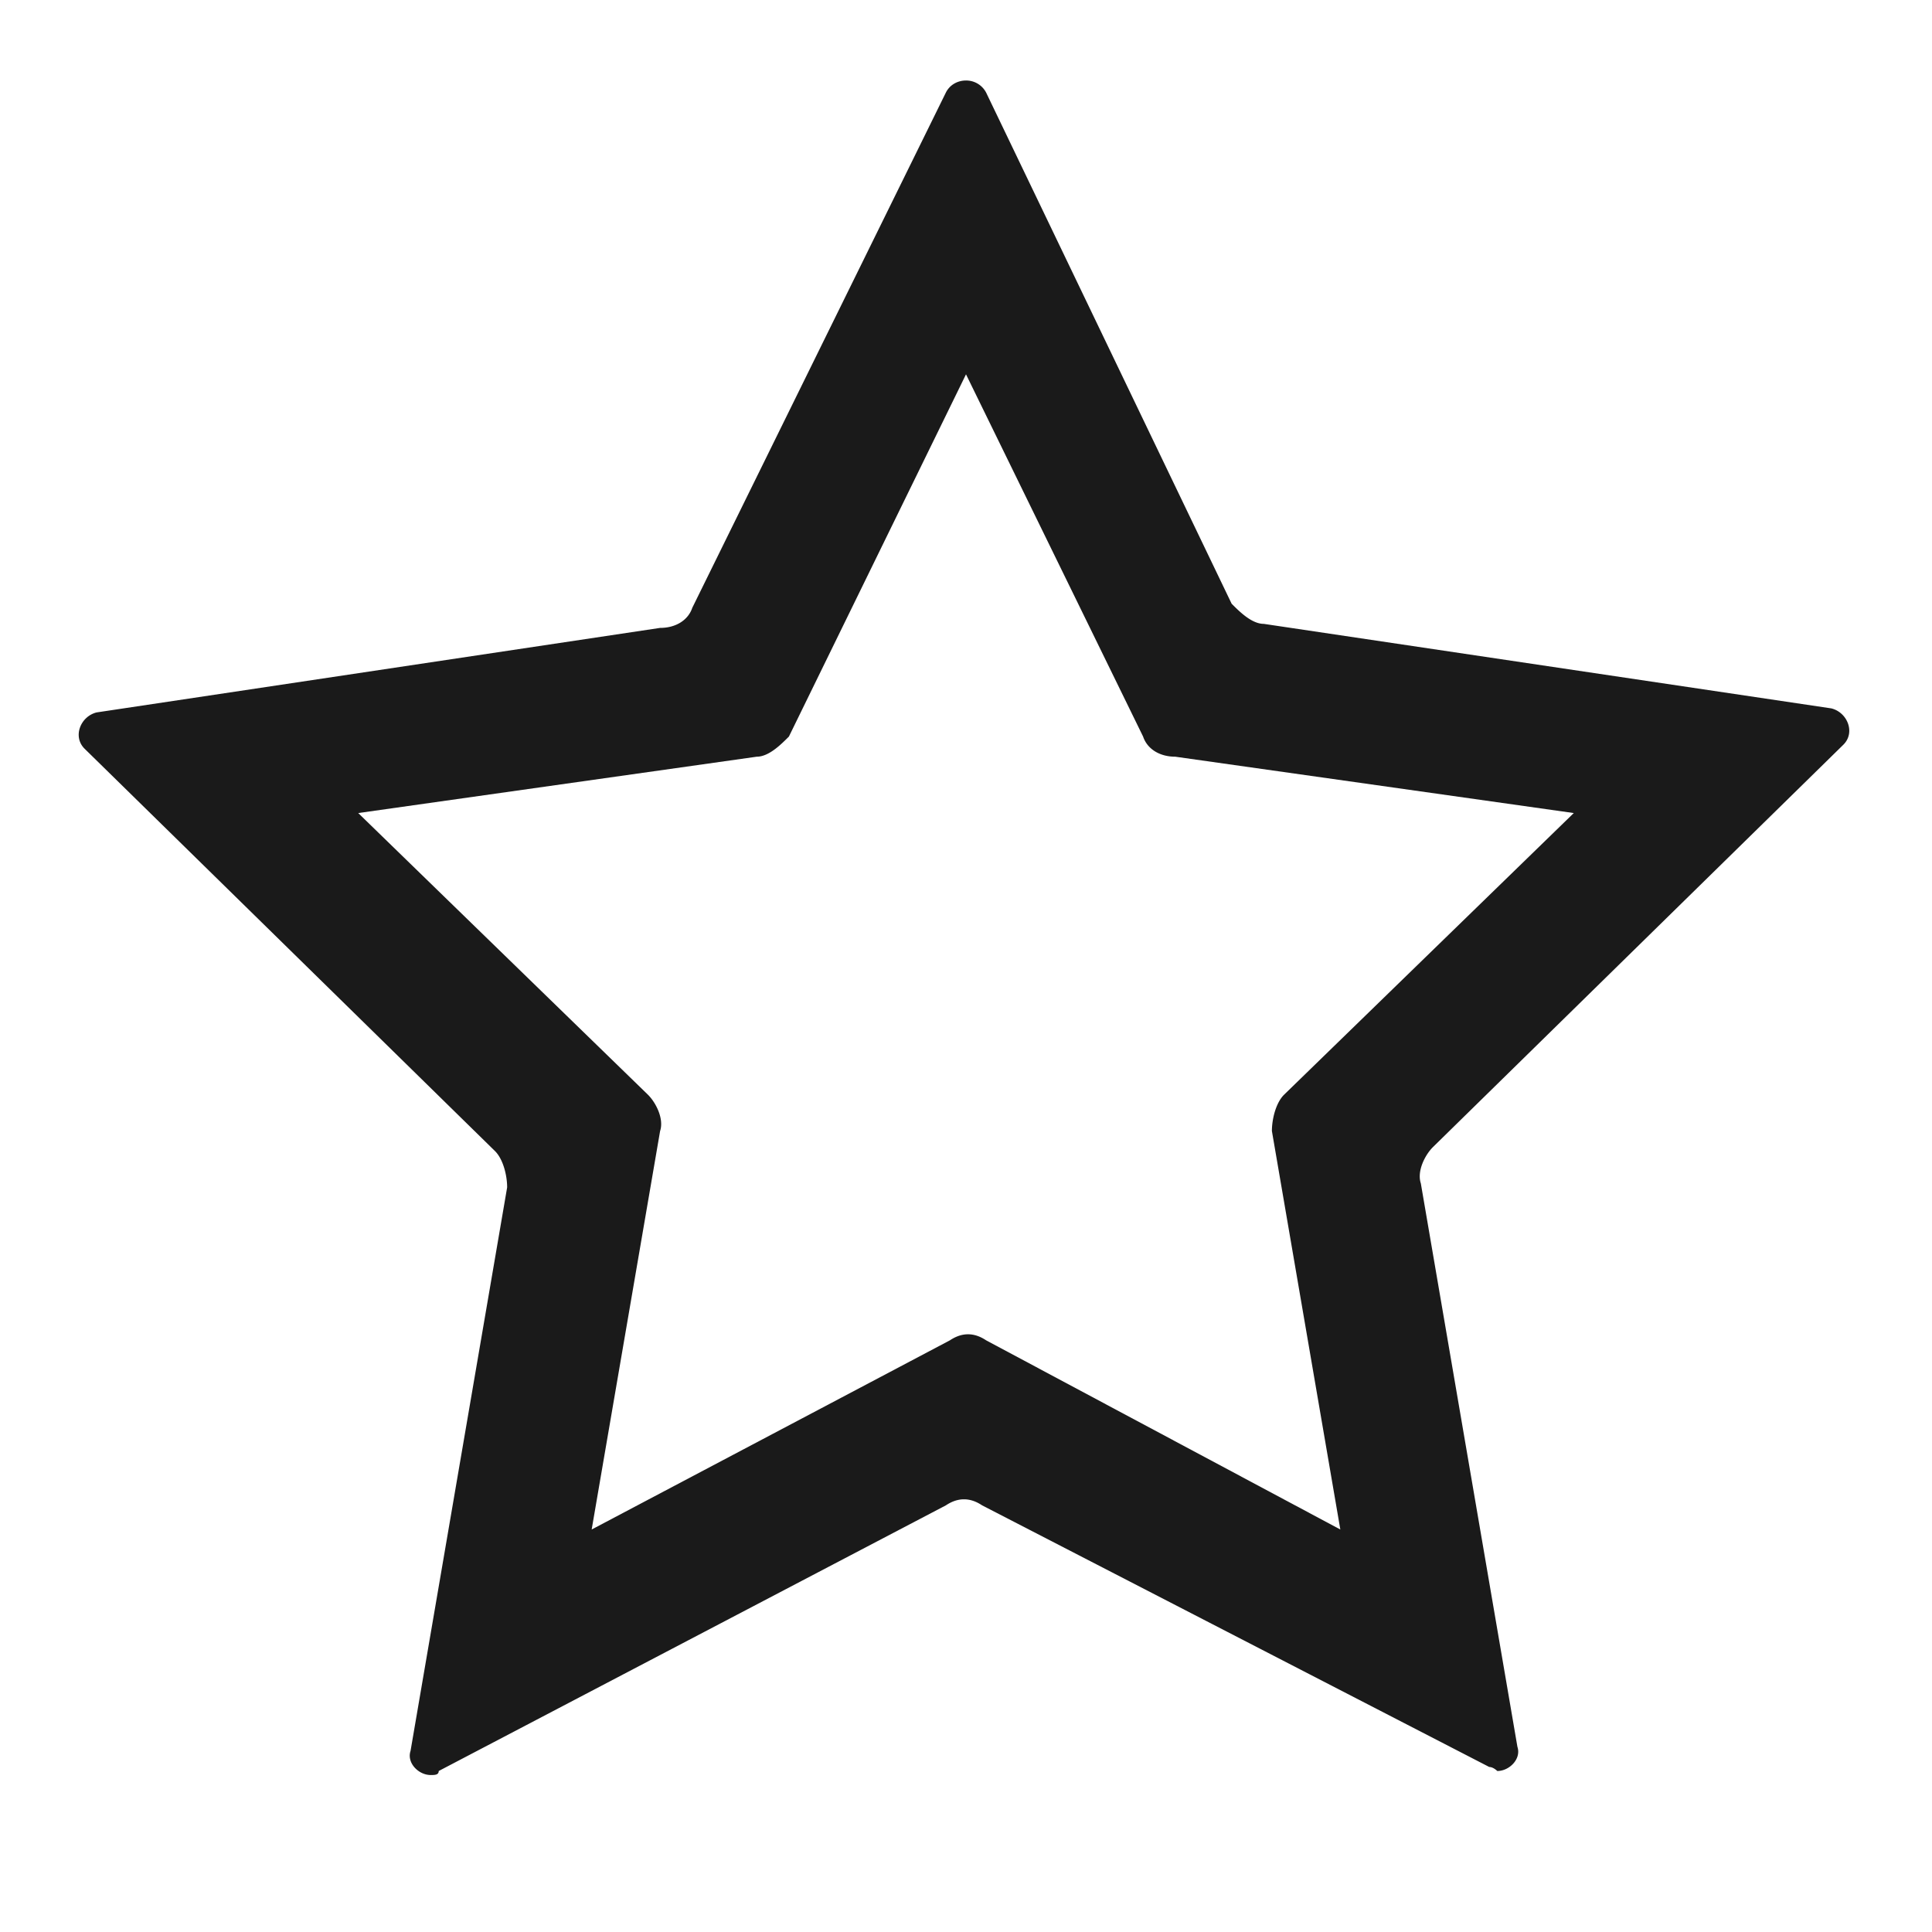 <svg xmlns="http://www.w3.org/2000/svg" width="24" height="24" fill="none"><path fill="#1A1A1A" d="m12 4.65 2.2 4.5c.05.15.2.25.4.25l4.95.7-3.6 3.5c-.1.1-.15.3-.15.45l.85 4.95-4.4-2.35q-.225-.15-.45 0L7.35 19l.85-4.95c.05-.15-.05-.35-.15-.45l-3.6-3.5 4.95-.7c.15 0 .3-.15.4-.25zM12 1c-.1 0-.2.05-.25.15L8.6 7.55c-.05.15-.2.25-.4.25l-7 1.05c-.2.05-.3.3-.15.45l5.1 5c.1.1.15.3.15.45l-1.2 7c-.05.15.1.3.25.3.05 0 .1 0 .1-.05l6.3-3.3q.225-.15.45 0l6.3 3.25c.05 0 .1.05.1.05.15 0 .3-.15.25-.3l-1.2-7c-.05-.15.05-.35.15-.45l5.1-5c.15-.15.05-.4-.15-.45L15.7 7.75c-.15 0-.3-.15-.4-.25l-3.05-6.35A.28.28 0 0 0 12 1"/></svg>